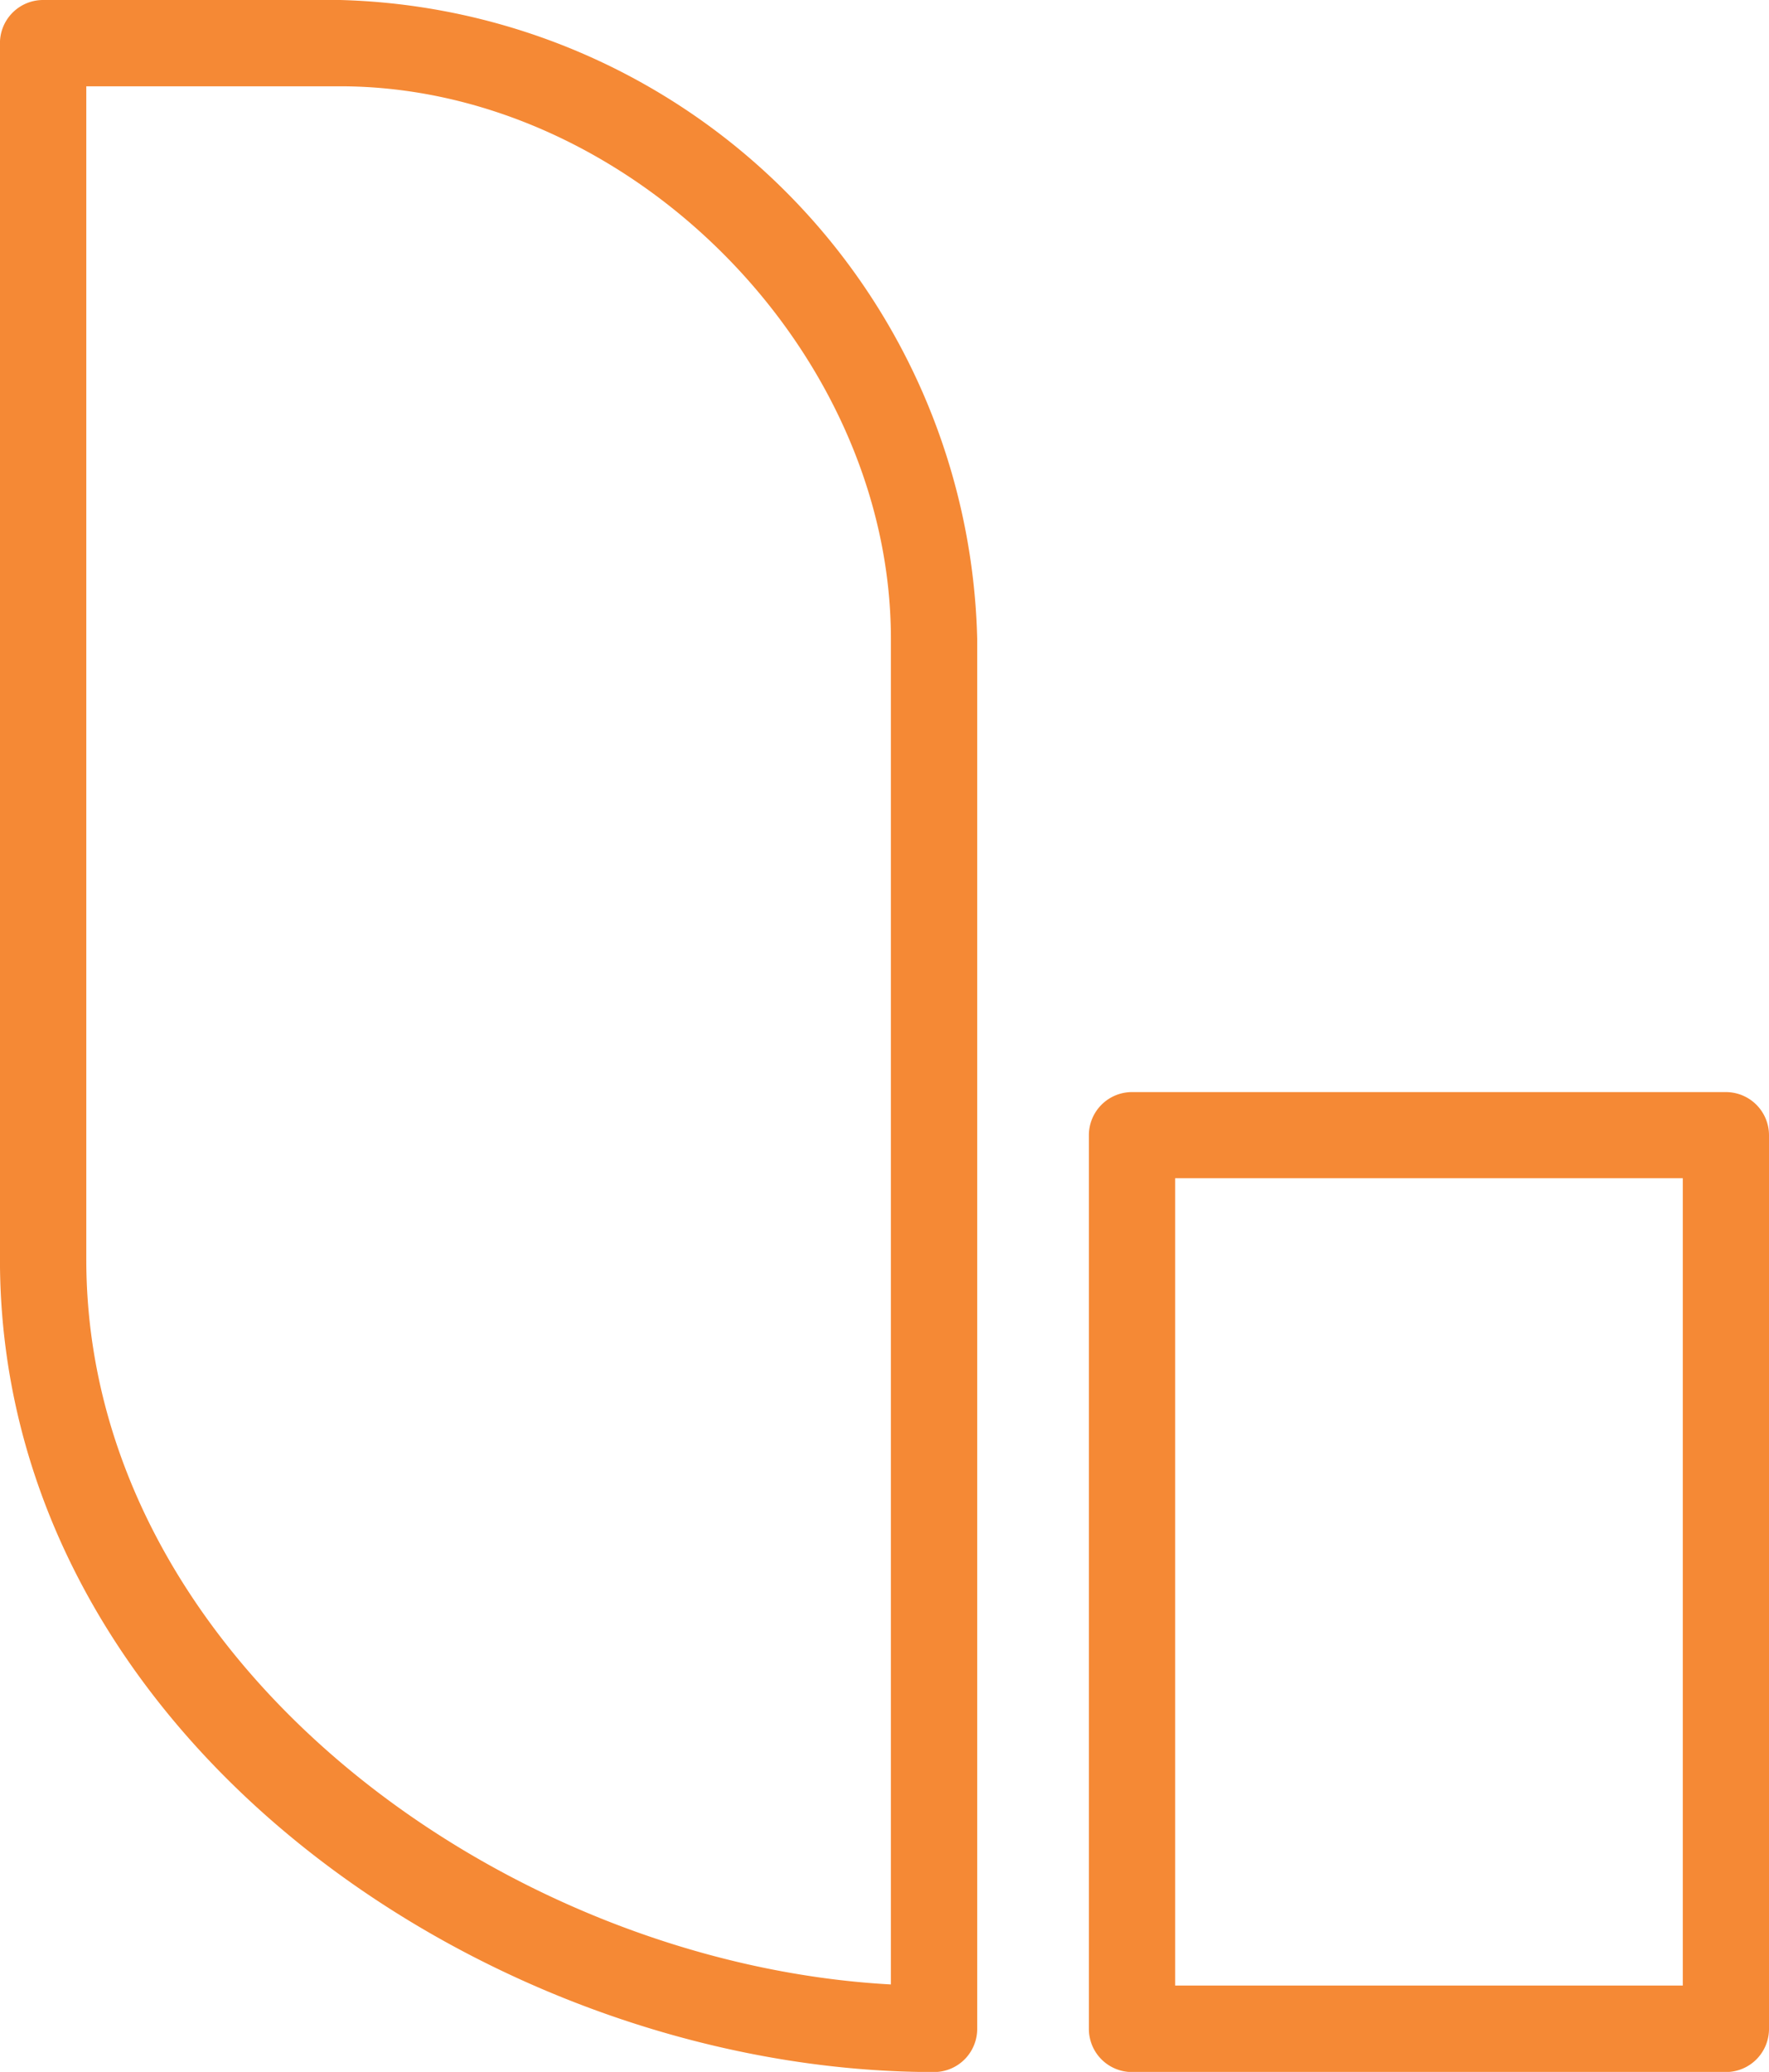 <svg xmlns="http://www.w3.org/2000/svg" width="43.559" height="50.996" viewBox="0 0 43.559 50.996">
  <defs>
    <style>
      .cls-1 {
        fill: #f58935;
      }
    </style>
  </defs>
  <path id="Path_2311" data-name="Path 2311" class="cls-1" d="M24.749,51c-10.879,0-23-8.212-23-20V1.062A1.062,1.062,0,0,1,2.812,0h7.312A16.117,16.117,0,0,1,25.812,15.724v34.21A1.062,1.062,0,0,1,24.749,51ZM3.875,2.125V31c0,9.866,10.246,17.322,19.812,17.844V15.724c0-7.118-6.464-13.6-13.563-13.6ZM44.247,51H29.624a1.062,1.062,0,0,1-1.062-1.062V27.942a1.062,1.062,0,0,1,1.062-1.062H44.247a1.062,1.062,0,0,1,1.062,1.062V49.934A1.062,1.062,0,0,1,44.247,51ZM30.686,48.871h12.5V29h-12.5Z" transform="translate(-1.75)"/>
</svg>
